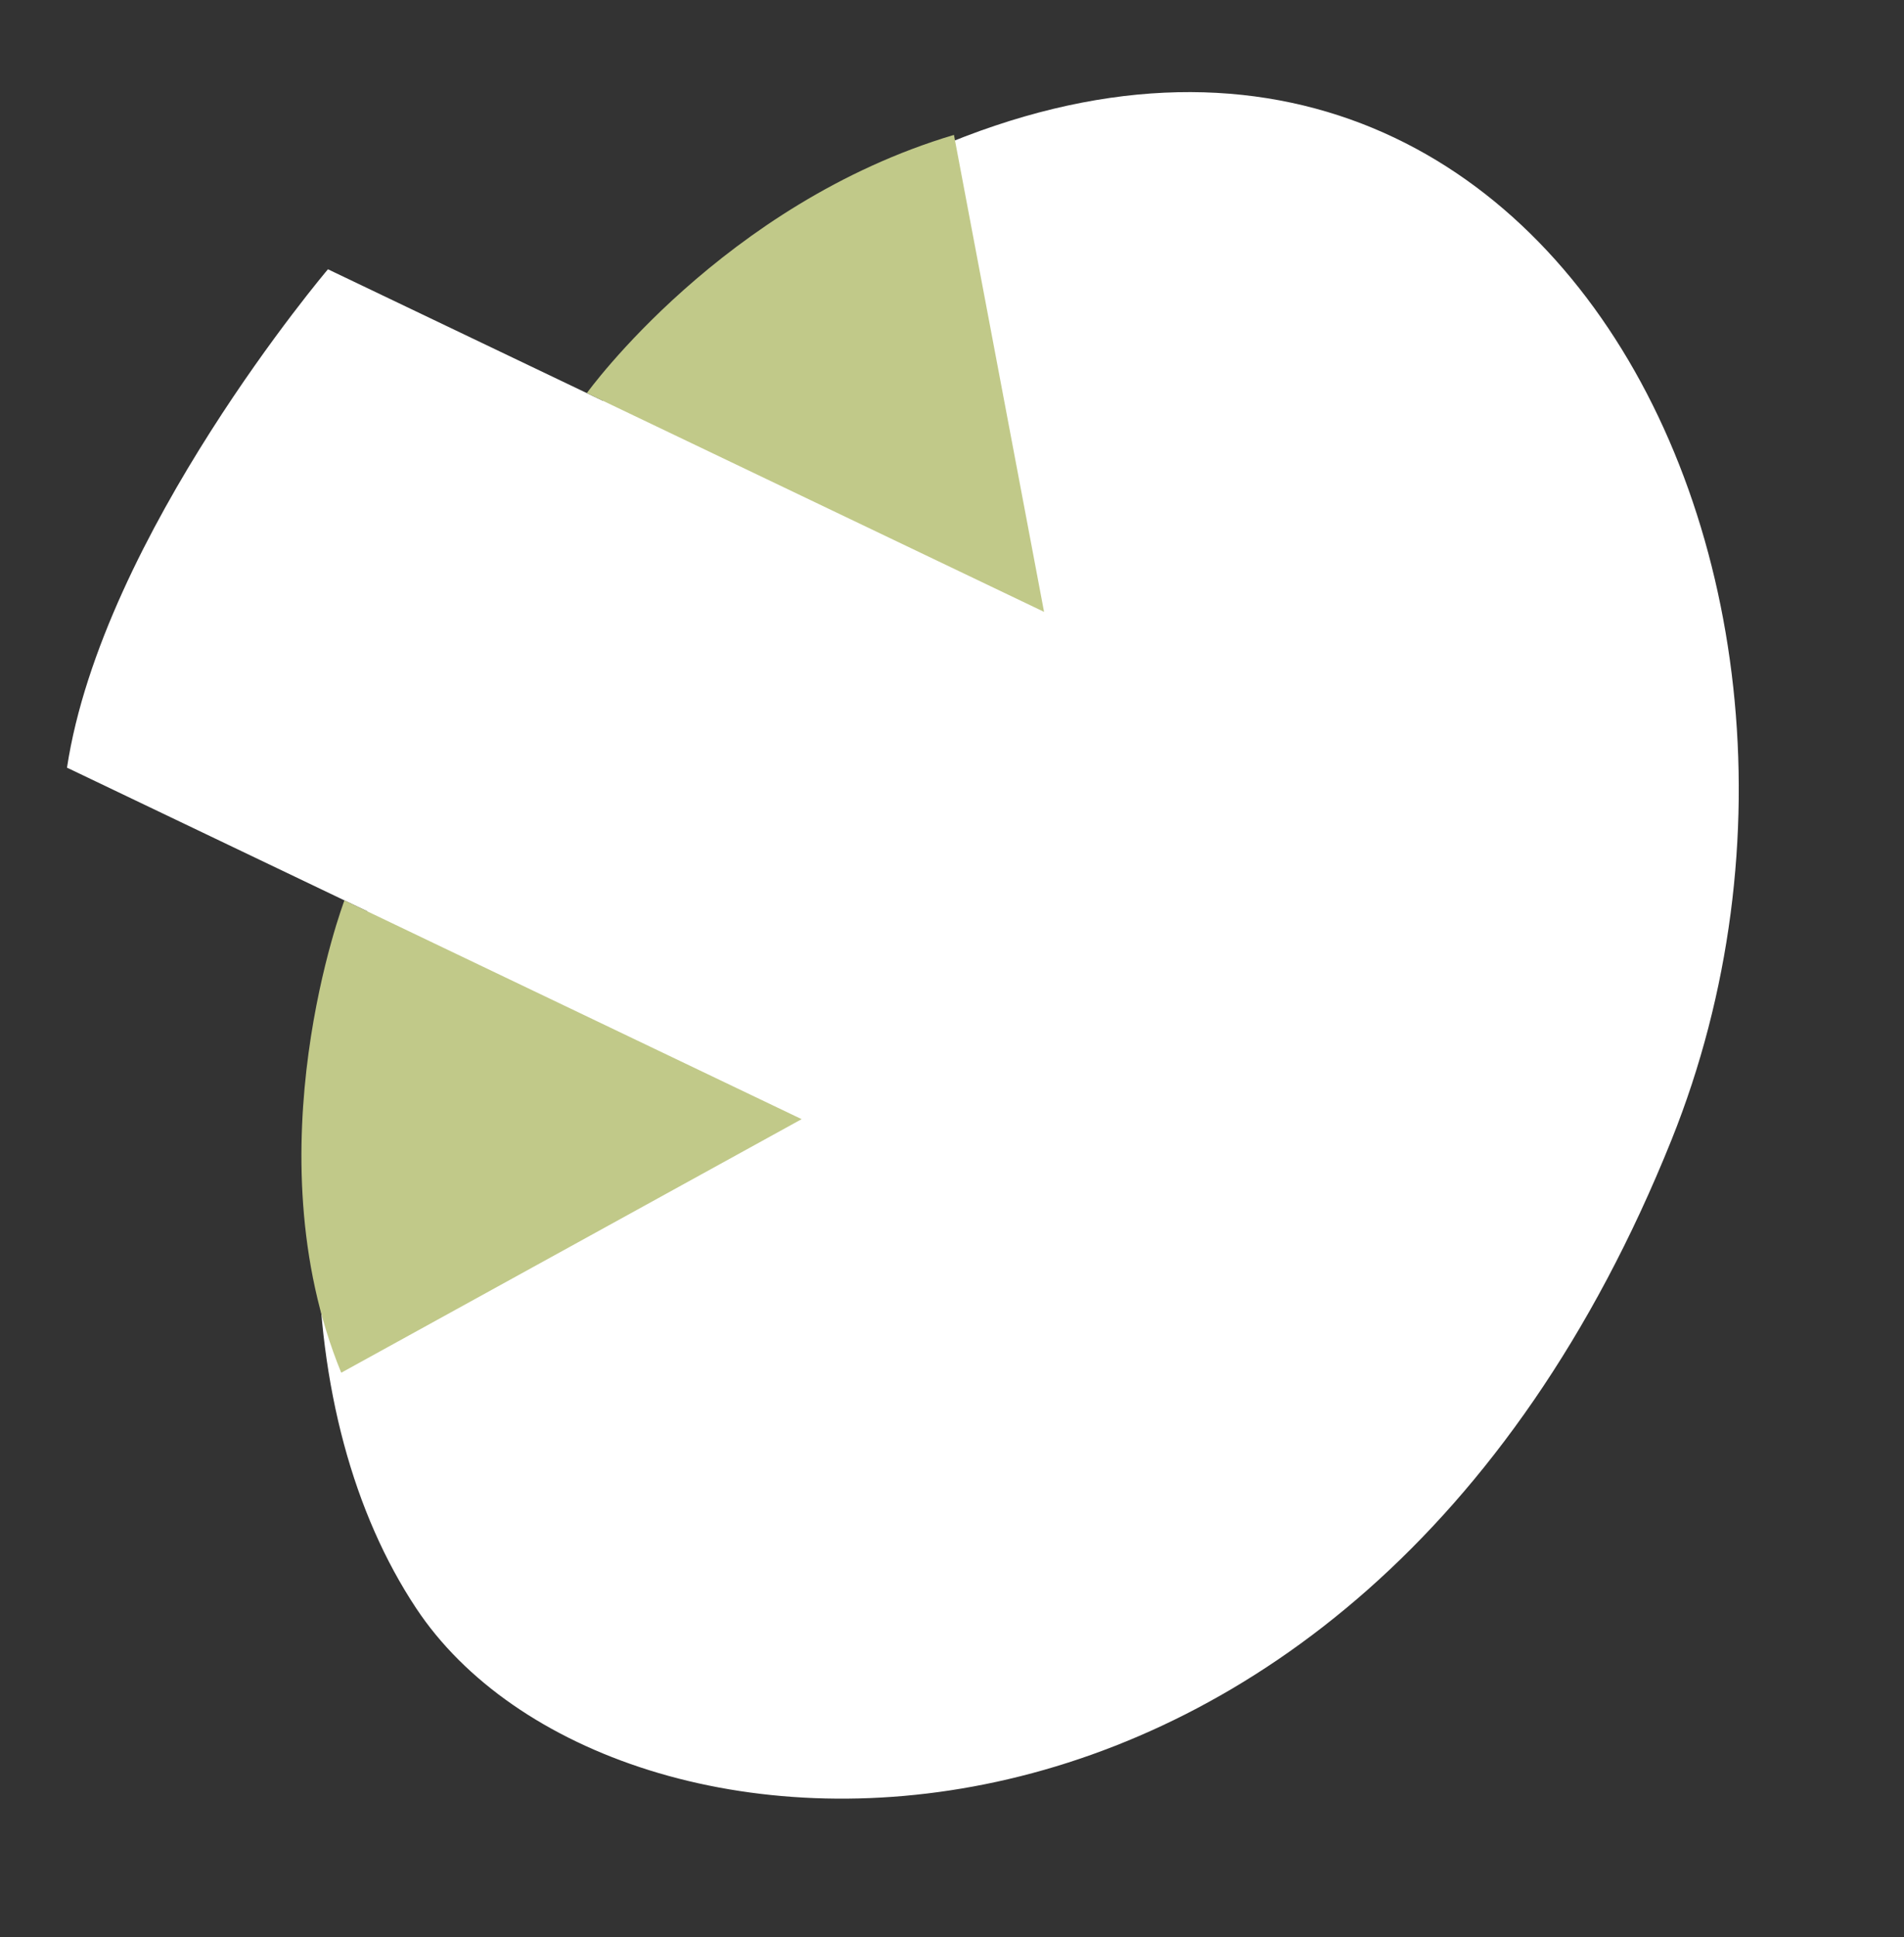 <?xml version="1.0" encoding="utf-8"?>
<!-- Generator: Adobe Illustrator 17.0.0, SVG Export Plug-In . SVG Version: 6.00 Build 0)  -->
<!DOCTYPE svg PUBLIC "-//W3C//DTD SVG 1.1//EN" "http://www.w3.org/Graphics/SVG/1.1/DTD/svg11.dtd">
<svg version="1.1" id="Layer_1" xmlns="http://www.w3.org/2000/svg" xmlns:xlink="http://www.w3.org/1999/xlink" x="0px" y="0px"
	 width="37px" height="37.625px" viewBox="0 0 37 37.625" enable-background="new 0 0 37 37.625" xml:space="preserve">
<rect x="0" y="0" width="37" height="37.625" fill="#333333" stroke="none"/>
<g>
	<path fill="#FFFFFF" d="M14.555,9.142L6.373,5.23c0,0-4.386,5.166-5.071,9.68l16.424,7.853"/>
	<path fill="#FFFFFF" d="M32.482,22.14c4.601-11.452-3.408-26.162-16.754-17.979c-4.705,2.885-6.071,7.083-7.566,10.667
		C5.415,21.41,5.648,27.557,8.087,31.236C11.855,36.919,26.282,37.572,32.482,22.14z"/>
	<path fill="#C1C989" d="M11.404,7.635c0,0,2.649-3.679,7.134-5.015l1.751,9.264L11.404,7.635z"/>
	<path fill="#C1C989" d="M6.693,17.488c0,0-1.838,4.844-0.062,9.174l8.947-4.925L6.693,17.488z"/>
</g>
</svg>
